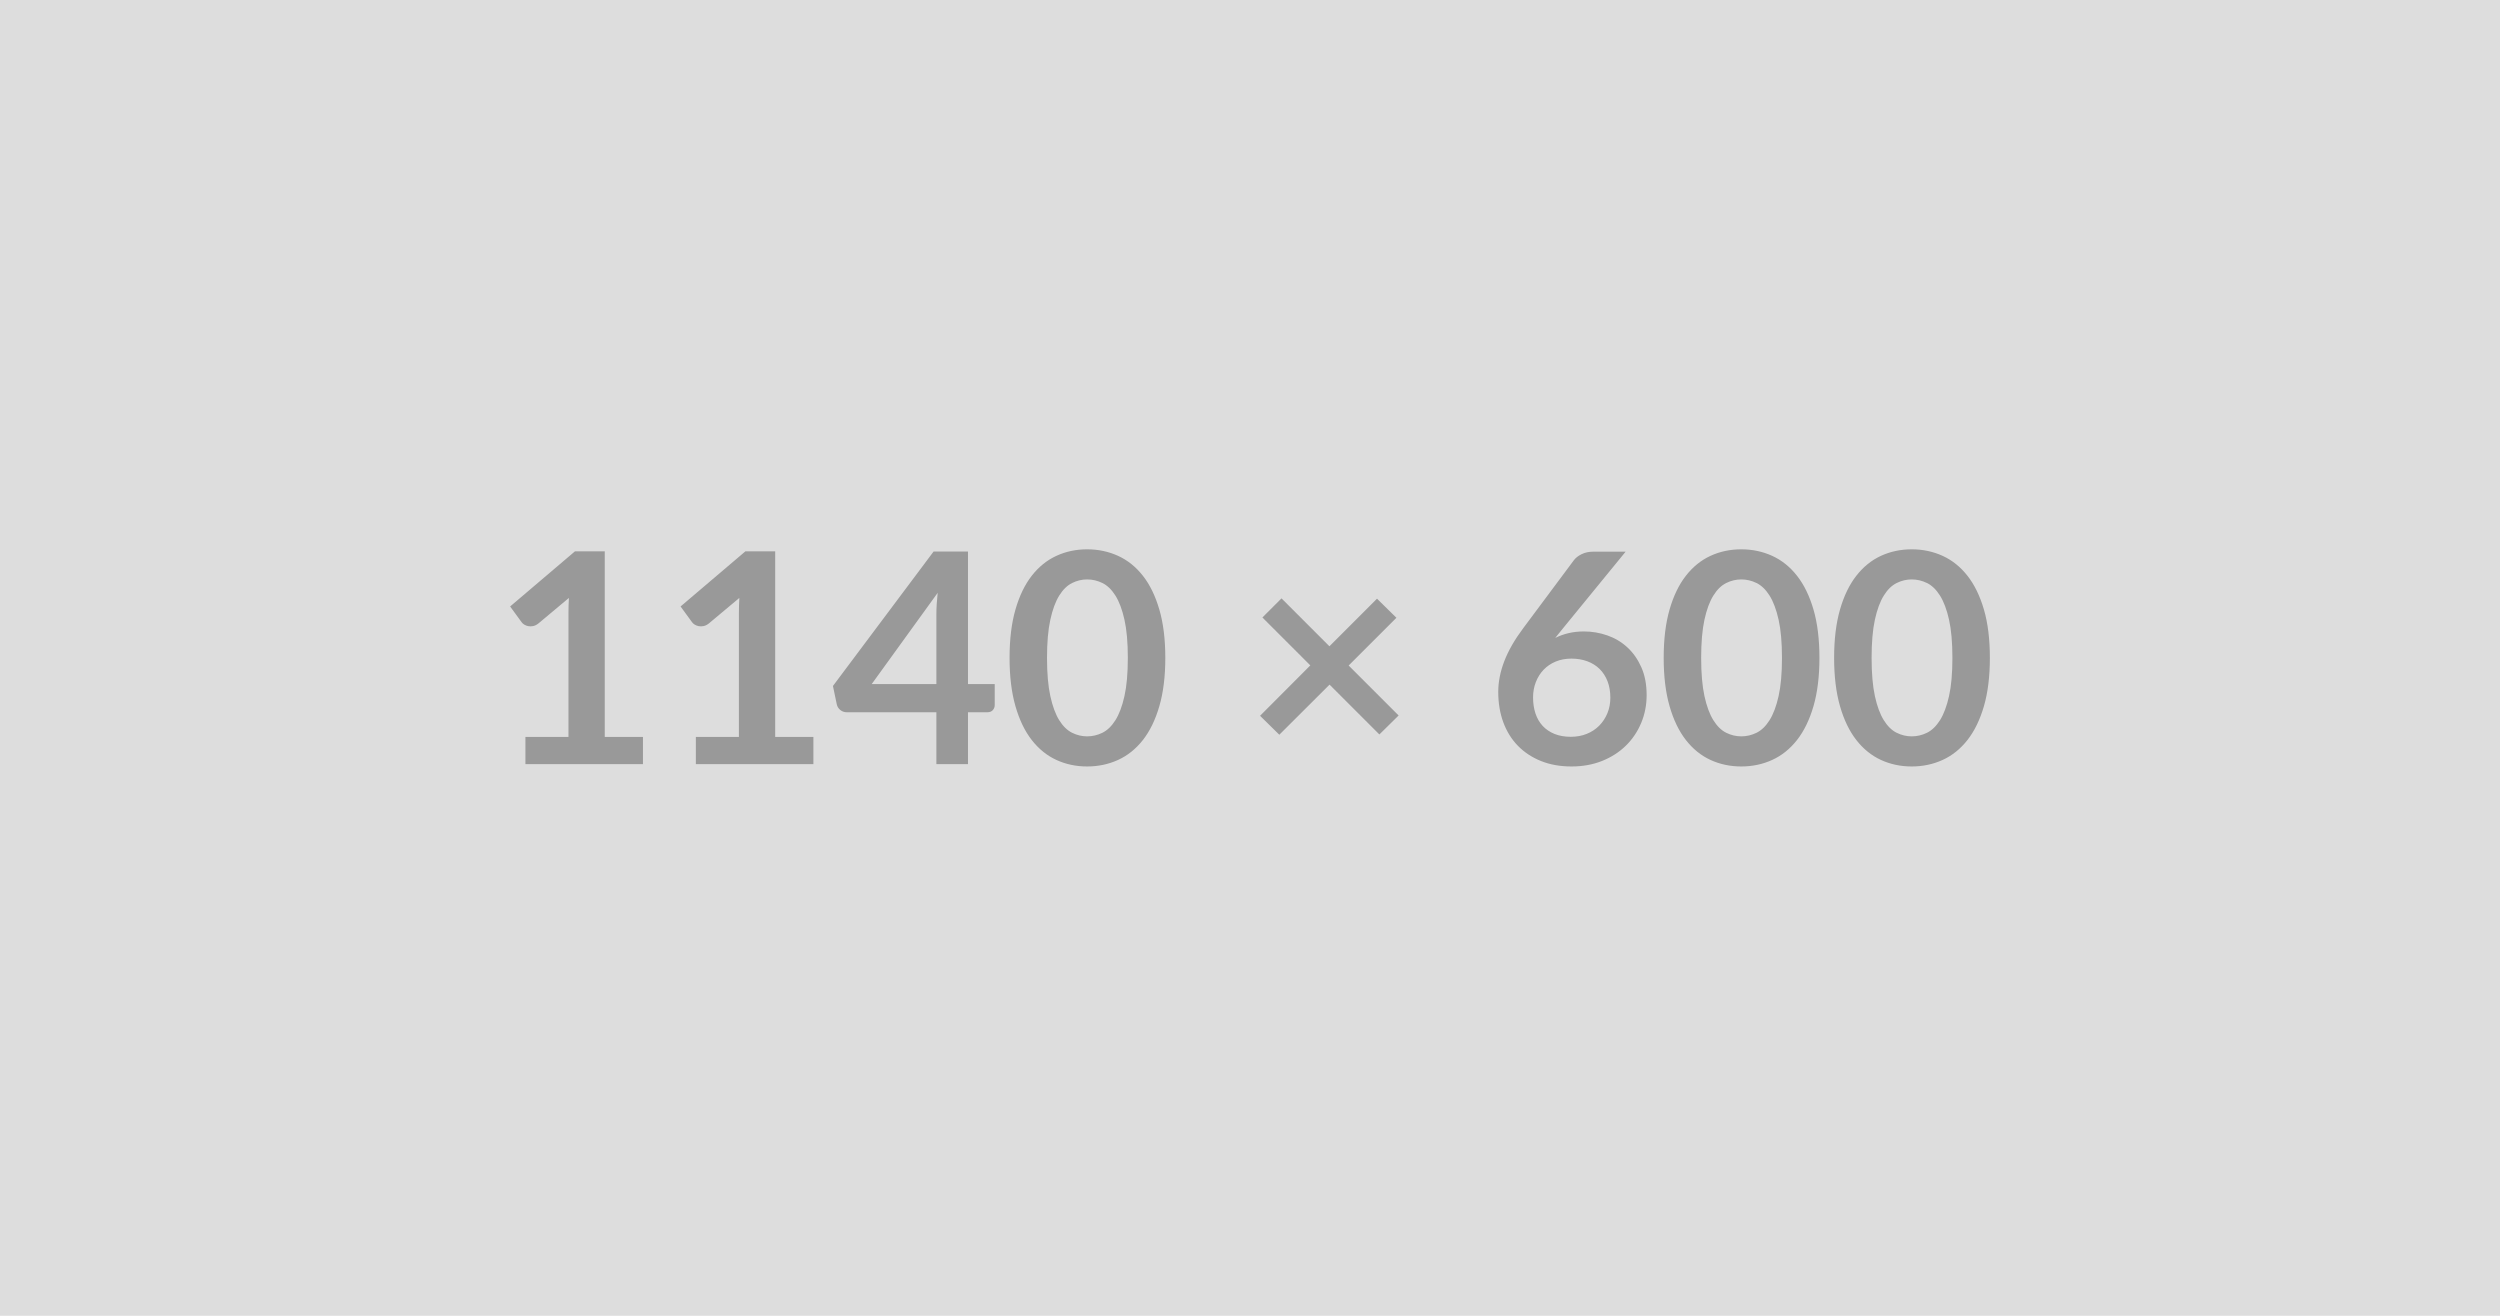 <svg xmlns="http://www.w3.org/2000/svg" width="1140" height="600" viewBox="0 0 1140 600">
    <rect width="100%" height="100%" fill="#DDDDDD"/>
    <path fill="#999999" d="M275.77 336.04h17.42v12.4h-53.6v-12.4h19.63v-56.48q0-3.35.2-6.9l-13.93 11.66q-1.21.94-2.38 1.17-1.17.24-2.21.04t-1.84-.71q-.81-.5-1.21-1.1l-5.23-7.17 29.55-25.13h13.6zm77.72 0h17.42v12.4h-53.6v-12.4h19.63v-56.48q0-3.35.2-6.9l-13.93 11.66q-1.21.94-2.38 1.17-1.17.24-2.21.04t-1.84-.71q-.81-.5-1.21-1.1l-5.23-7.17 29.55-25.13h13.6zm44.02-24.12h29.48v-31.69q0-4.49.6-9.91zm43.89 0h12.19v9.59q0 1.34-.87 2.31t-2.48.97h-8.84v23.65h-14.41v-23.65h-40.87q-1.67 0-2.95-1.04-1.27-1.04-1.6-2.58l-1.75-8.37 45.9-61.31h15.68zM531.38 300q0 12.66-2.72 22.01-2.71 9.34-7.5 15.44t-11.32 9.08q-6.54 2.98-14.11 2.98t-14.03-2.98q-6.47-2.98-11.23-9.08-4.75-6.1-7.43-15.44-2.68-9.35-2.68-22.01 0-12.73 2.68-22.04 2.68-9.32 7.43-15.41 4.76-6.1 11.23-9.08 6.46-2.98 14.03-2.98t14.11 2.98q6.53 2.98 11.32 9.08 4.79 6.09 7.5 15.41 2.72 9.31 2.72 22.04m-17.09 0q0-10.52-1.54-17.42t-4.12-10.99-5.93-5.73-6.97-1.64q-3.55 0-6.86 1.64-3.32 1.64-5.87 5.73-2.54 4.09-4.05 10.99T477.44 300t1.51 17.42 4.05 10.99q2.55 4.08 5.87 5.73 3.31 1.64 6.86 1.64 3.62 0 6.97-1.64 3.35-1.65 5.93-5.73 2.58-4.09 4.12-10.99t1.54-17.42m123.48 26.26-8.77 8.65-22.72-22.72-22.91 22.85-8.78-8.64 22.92-22.98-21.85-21.85 8.71-8.71 21.85 21.85 21.7-21.71 8.85 8.71-21.78 21.77zm103.52-74.7-28.74 35.17-3.35 4.16q2.81-1.41 6.06-2.18t7-.77q5.49 0 10.69 1.81 5.19 1.81 9.14 5.46 3.96 3.65 6.37 9.08 2.41 5.42 2.41 12.66 0 6.77-2.48 12.7T741.42 340t-10.82 6.97q-6.33 2.54-13.97 2.54-7.77 0-13.93-2.48-6.17-2.48-10.52-6.93-4.36-4.46-6.67-10.72-2.31-6.27-2.31-13.9 0-6.84 2.78-14.04t8.61-14.98l23.11-31.02q1.21-1.6 3.52-2.74t5.33-1.14zm-24.99 84.42q3.95 0 7.27-1.34 3.31-1.34 5.69-3.75 2.38-2.42 3.72-5.67 1.34-3.24 1.34-7.06 0-4.16-1.27-7.47-1.28-3.32-3.62-5.63-2.35-2.31-5.63-3.52t-7.23-1.21q-3.96 0-7.17 1.34-3.22 1.34-5.5 3.72t-3.55 5.63-1.27 7q0 4.02 1.1 7.34 1.11 3.31 3.29 5.66 2.17 2.34 5.39 3.65t7.44 1.31M829.66 300q0 12.66-2.71 22.01-2.72 9.34-7.51 15.44t-11.32 9.08-14.1 2.98-14.04-2.98q-6.46-2.98-11.22-9.08t-7.44-15.44q-2.68-9.35-2.68-22.01 0-12.73 2.68-22.04 2.68-9.32 7.44-15.41 4.76-6.1 11.22-9.08 6.47-2.98 14.04-2.98t14.1 2.98 11.32 9.08q4.79 6.09 7.51 15.41 2.71 9.31 2.71 22.04m-17.08 0q0-10.52-1.54-17.42-1.55-6.9-4.12-10.99-2.58-4.09-5.93-5.73t-6.97-1.64q-3.55 0-6.87 1.64t-5.86 5.73q-2.55 4.09-4.06 10.99-1.5 6.9-1.5 17.42t1.5 17.42q1.51 6.9 4.06 10.99 2.54 4.08 5.86 5.73 3.32 1.64 6.87 1.64 3.62 0 6.97-1.64 3.35-1.65 5.93-5.73 2.57-4.09 4.12-10.99 1.54-6.9 1.54-17.42m94.8 0q0 12.66-2.71 22.01-2.72 9.34-7.51 15.44t-11.32 9.08-14.1 2.98-14.04-2.98q-6.46-2.98-11.22-9.08t-7.44-15.44q-2.68-9.35-2.68-22.01 0-12.73 2.68-22.04 2.68-9.32 7.44-15.41 4.76-6.1 11.22-9.08 6.47-2.98 14.04-2.98t14.1 2.98 11.32 9.08q4.79 6.09 7.51 15.41 2.71 9.31 2.71 22.04m-17.08 0q0-10.52-1.54-17.42-1.55-6.9-4.12-10.99-2.58-4.09-5.93-5.73t-6.97-1.64q-3.55 0-6.87 1.64t-5.86 5.73q-2.55 4.09-4.06 10.99-1.5 6.9-1.5 17.42t1.5 17.42q1.51 6.9 4.06 10.99 2.54 4.08 5.86 5.73 3.32 1.64 6.87 1.64 3.62 0 6.97-1.64 3.35-1.65 5.93-5.73 2.57-4.09 4.12-10.99 1.54-6.9 1.54-17.42"/>
</svg>